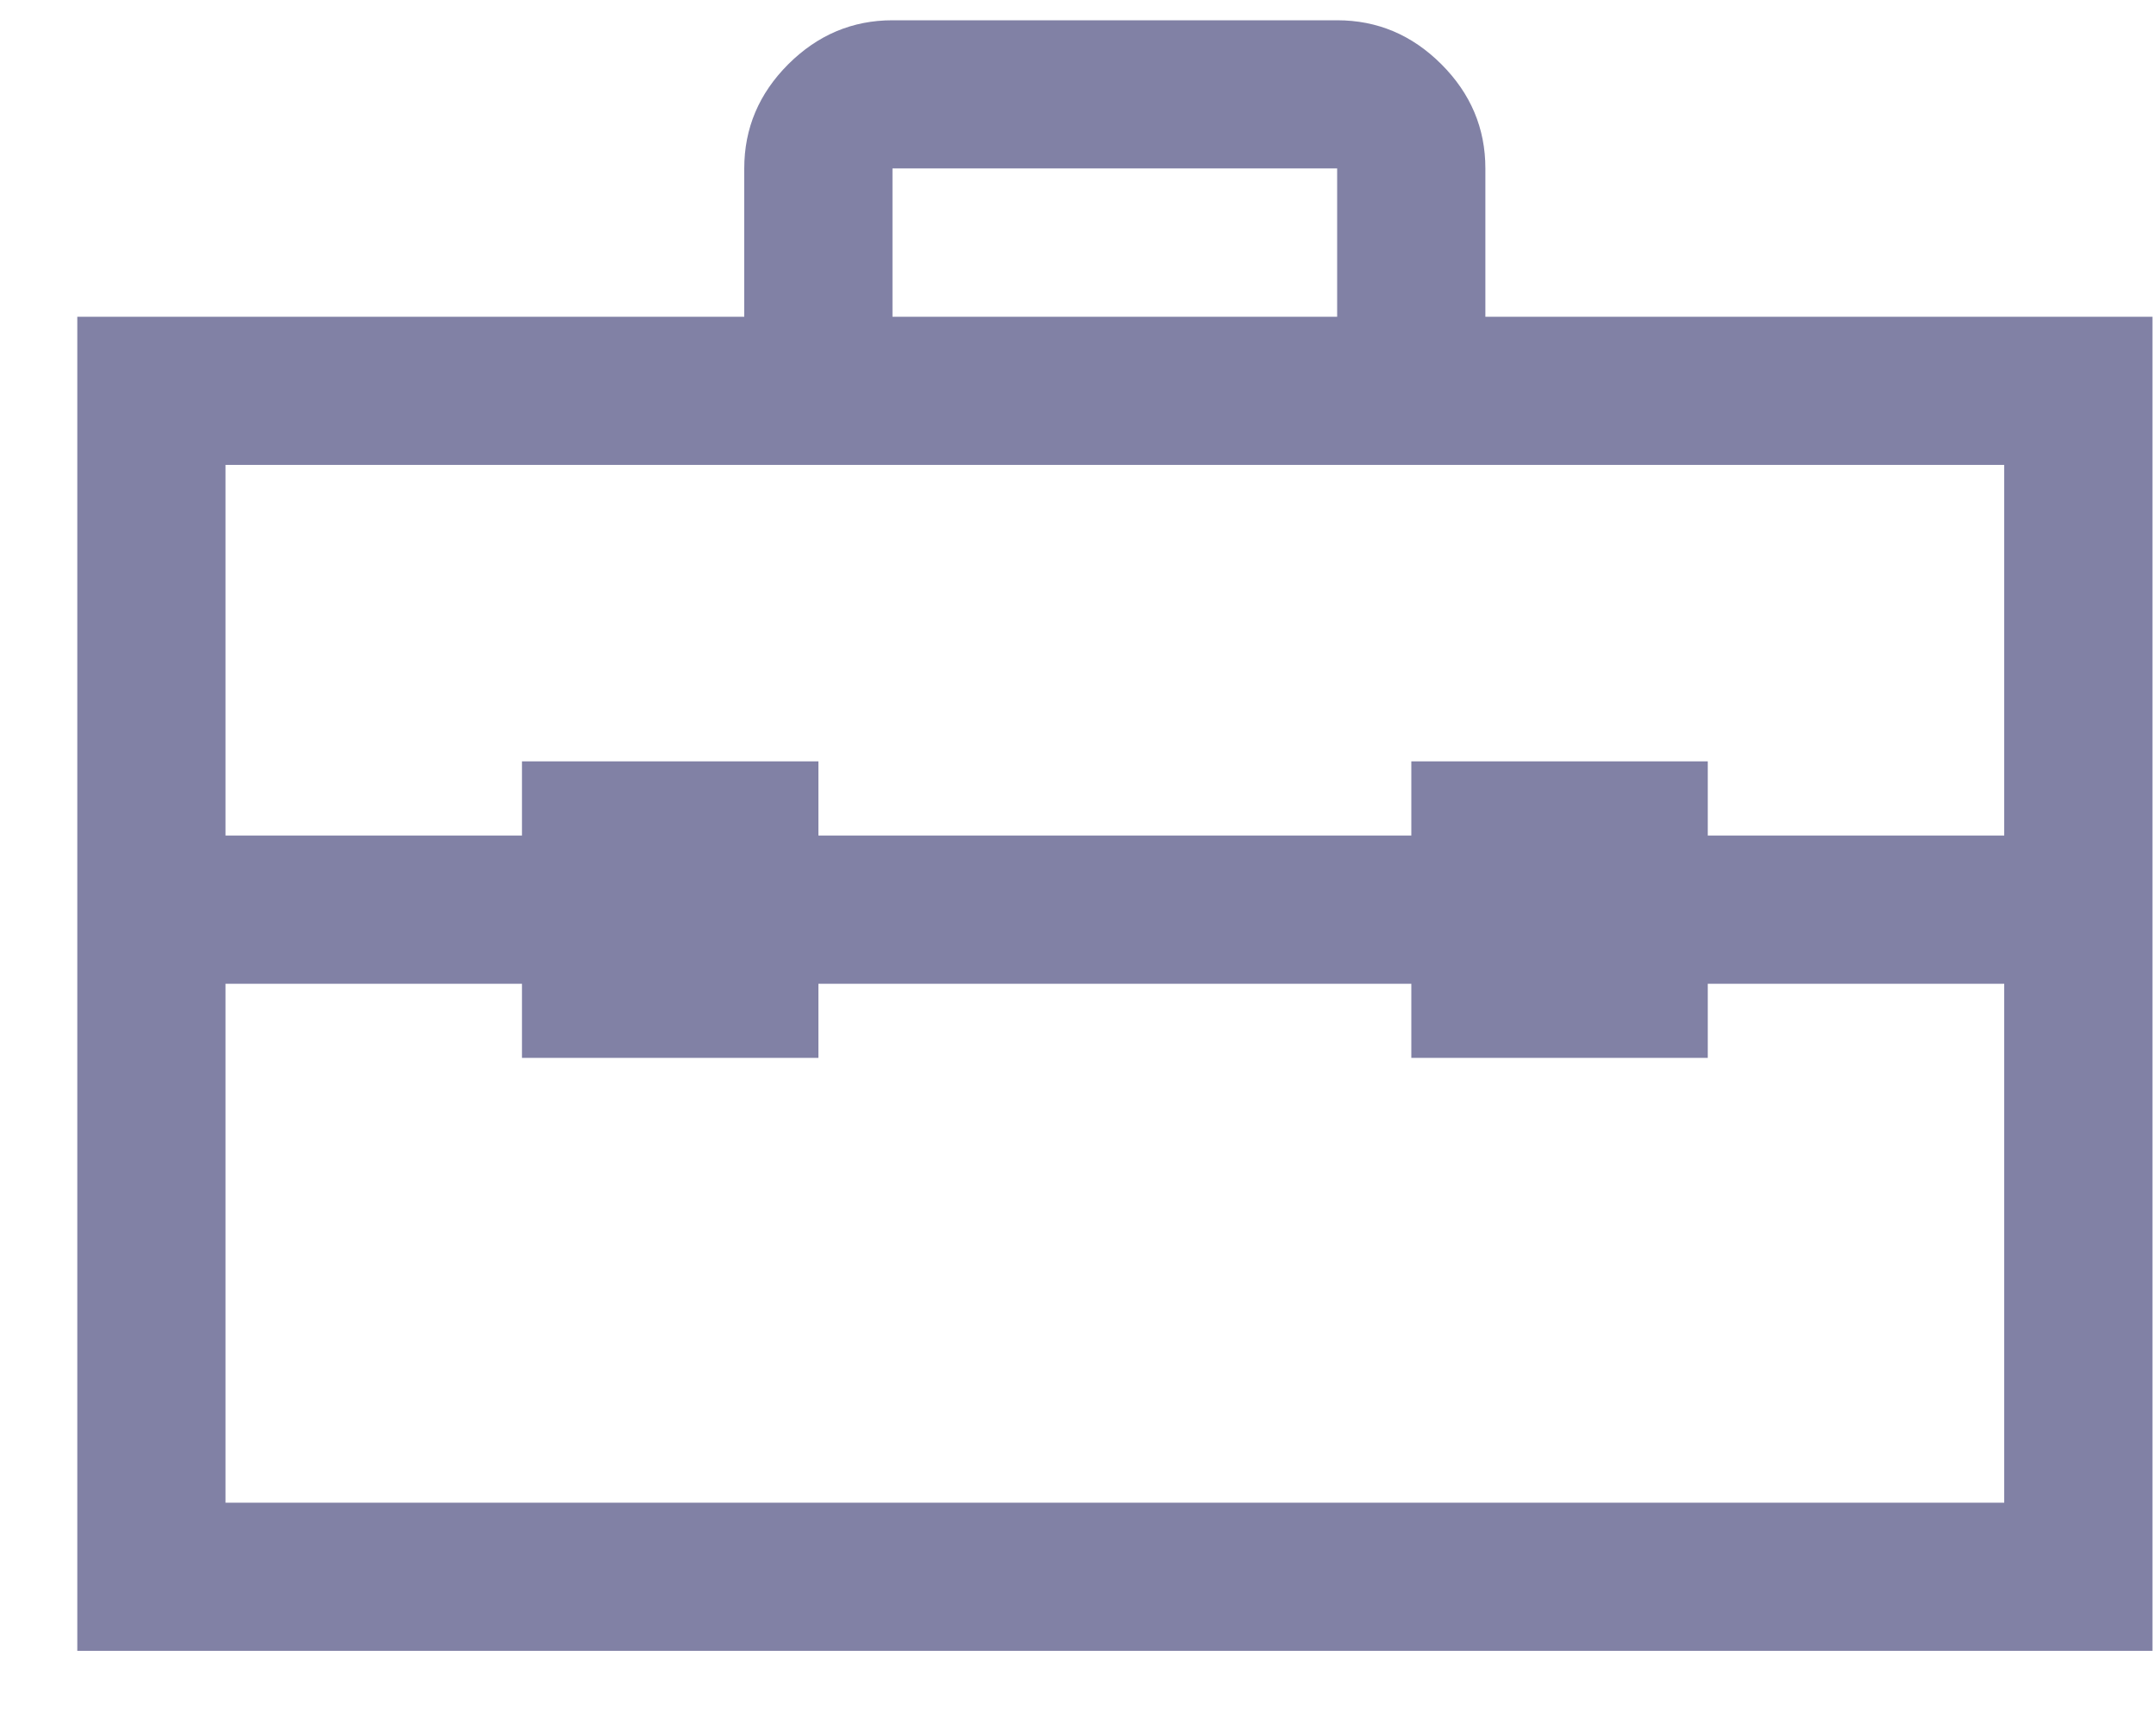 <svg width="20" height="16" viewBox="0 0 20 16" fill="none" xmlns="http://www.w3.org/2000/svg">
<path d="M8.279 0.188C7.907 0.188 7.585 0.324 7.312 0.596C7.04 0.868 6.904 1.19 6.904 1.562V2.938H0.717V15.312H19.967V2.938H13.779V1.562C13.779 1.19 13.643 0.868 13.371 0.596C13.099 0.324 12.777 0.188 12.404 0.188H8.279ZM8.279 1.562H12.404V2.938H8.279V1.562ZM2.092 4.312H18.592V7.75H15.842V7.062H13.092V7.75H7.592V7.062H4.842V7.75H2.092V4.312ZM2.092 9.125H4.842V9.812H7.592V9.125H13.092V9.812H15.842V9.125H18.592V13.938H2.092V9.125Z" fill="#8181A5"/>
</svg>
